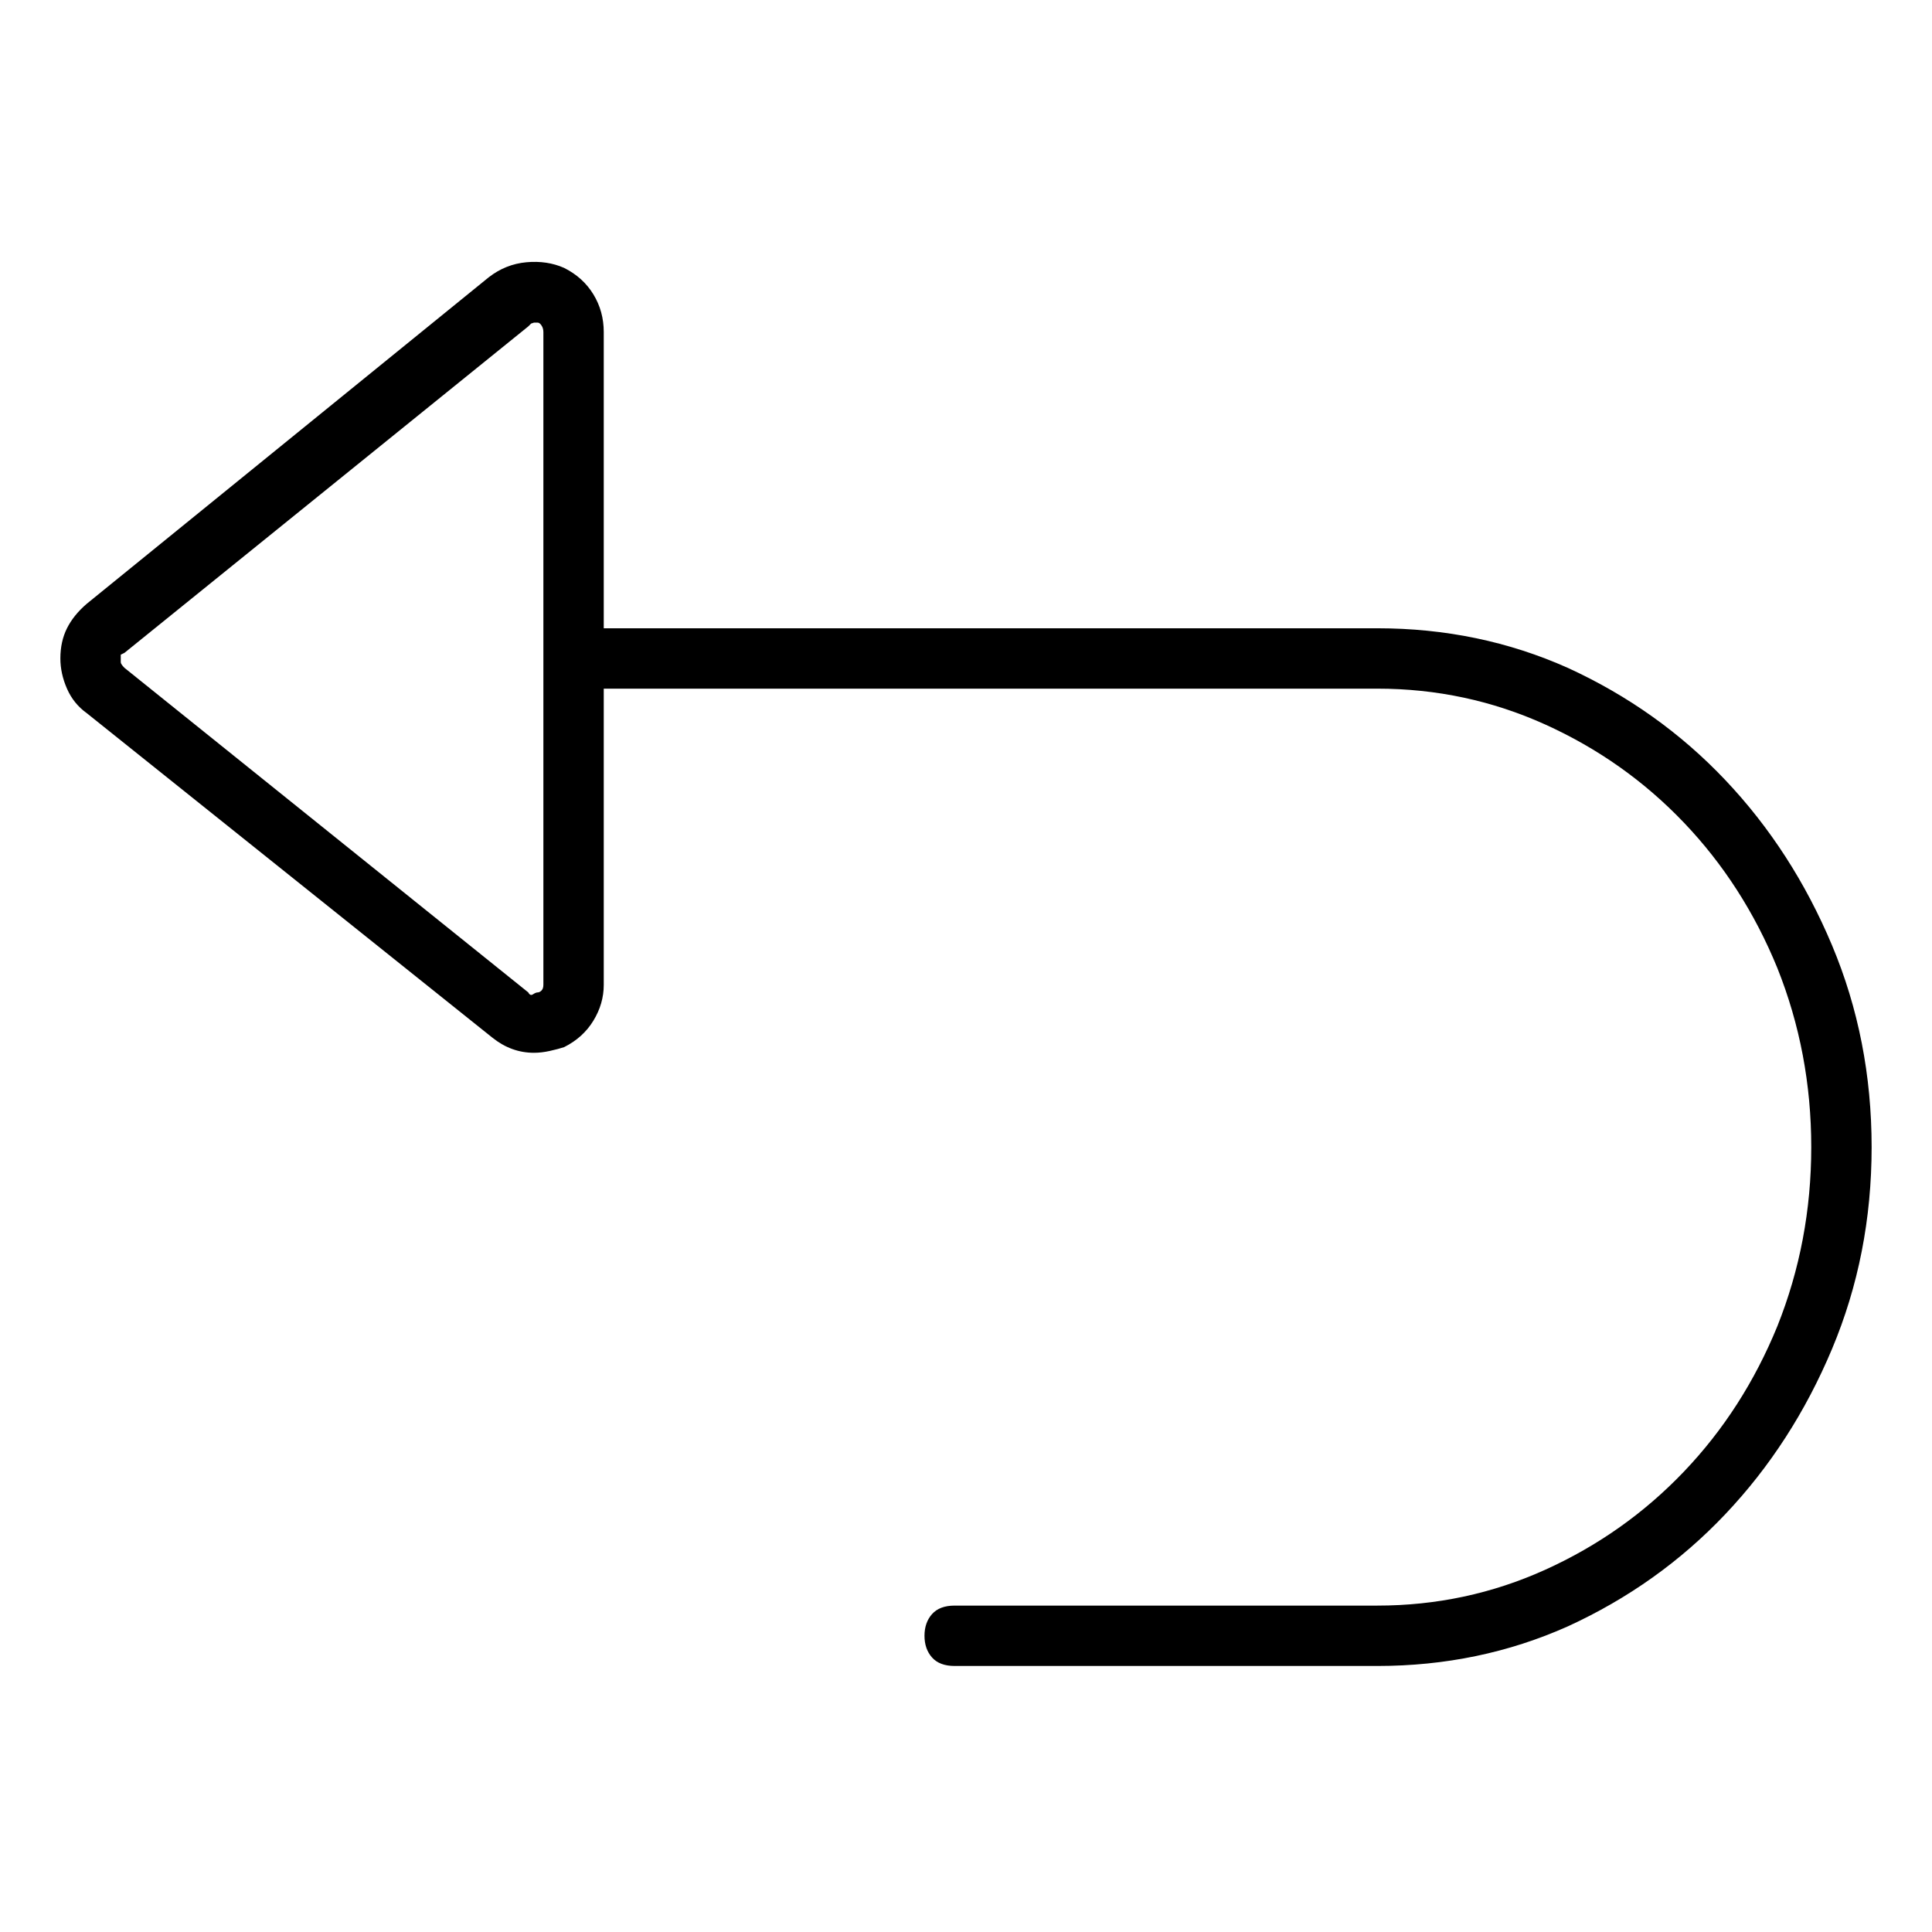 <svg viewBox="0 0 1024 1024" xmlns="http://www.w3.org/2000/svg">
  <path transform="scale(1, -1) translate(0, -960)" fill="currentColor" d="M730 627h-410v157q0 11 -5.5 20t-15.5 14q-9 4 -20 3t-20 -8l-213 -173q-7 -6 -10.5 -13t-3.5 -16q0 -8 3.5 -16t10.5 -13l215 -172q5 -4 10.5 -6t11.5 -2q4 0 8.5 1t7.5 2q10 5 15.5 14t5.5 19v157h410q47 0 89 -19t73.5 -52t49.5 -77q18 -45 18 -95t-18 -95 q-18 -44 -49.5 -77t-73.5 -52t-89 -19h-224q-8 0 -12 -4.5t-4 -11.5t4 -11.5t12 -4.5h224q54 0 101 21q48 22 83.5 59.5t56.5 87.5t21 107t-21 107t-56.5 87.5t-83.5 59.5q-47 21 -101 21v0zM288 438q0 -2 -1 -3t-2 -1t-2.5 -1t-2.5 1v0v0l-214 172q-2 2 -2 3v2v2t2 1 l214 173l1.5 1.5t1.5 0.5h1.5h0.5q1 0 2 -1.5t1 -3.5v-346z" />
</svg>